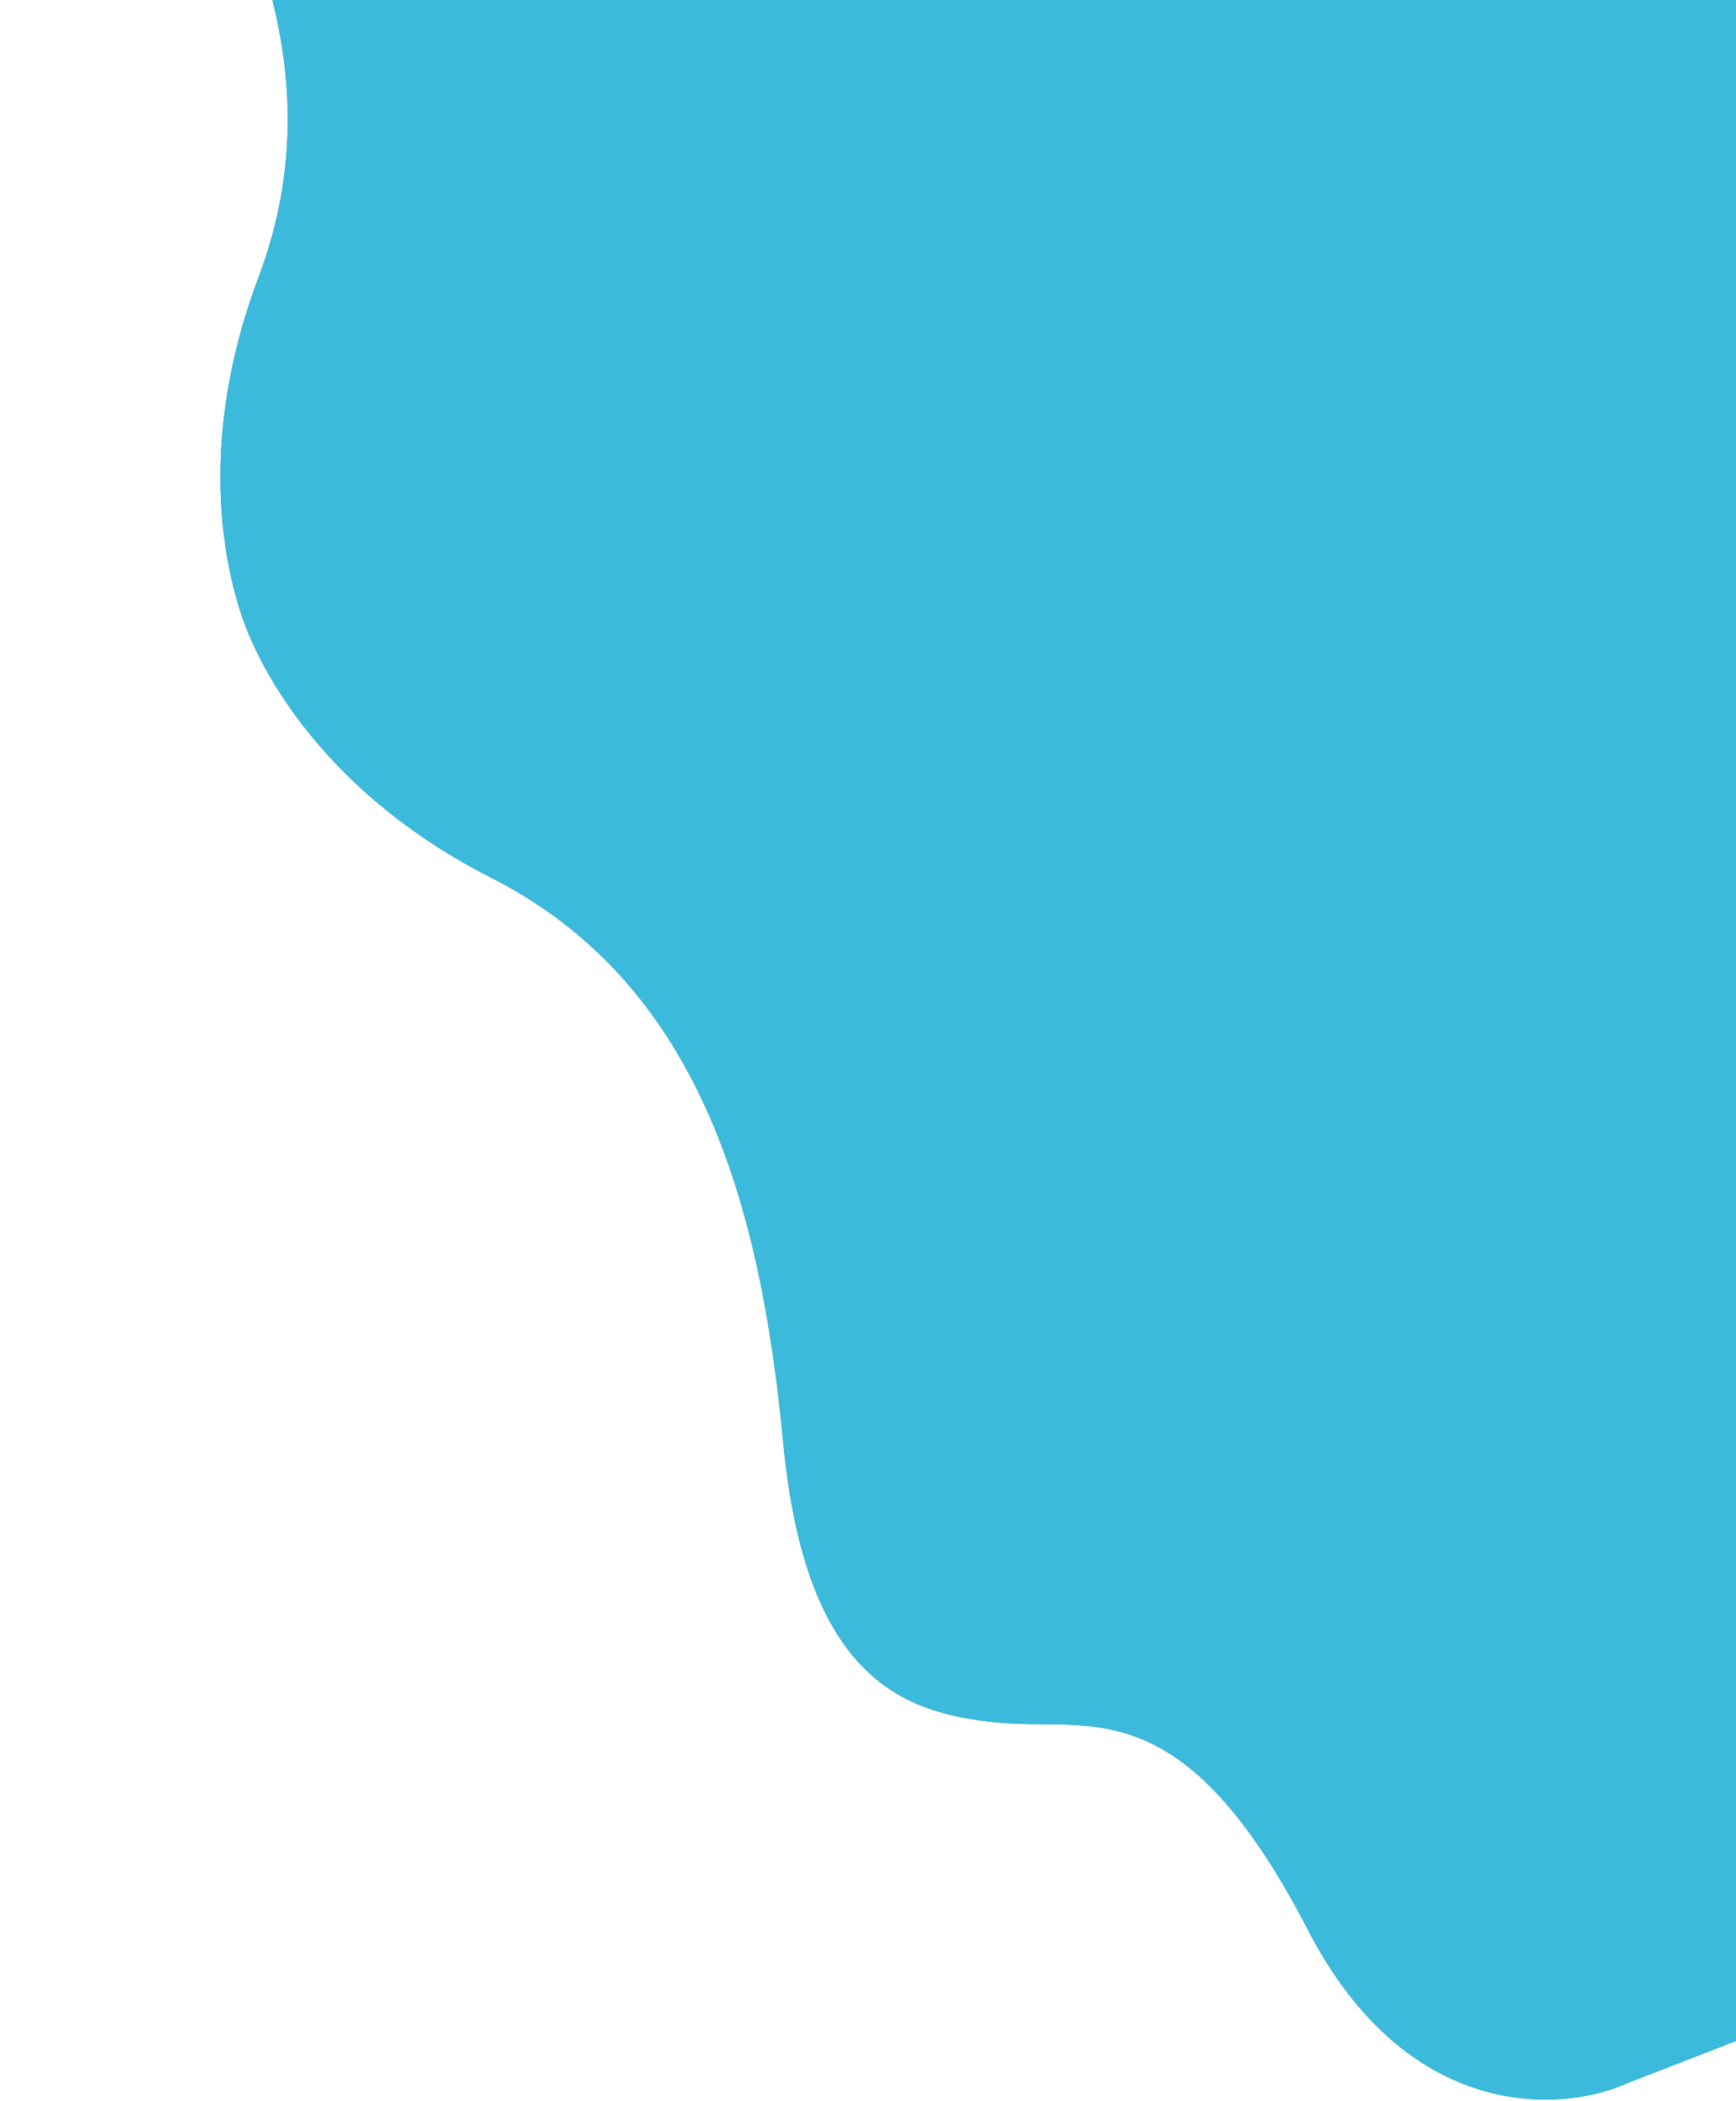 <svg width="1053" height="1274" viewBox="0 0 1053 1274" fill="none" xmlns="http://www.w3.org/2000/svg">
<path d="M92.33 -636.757C57.983 -764.356 131.657 -822.876 172.788 -836.186L780.342 -1071.86L1594.74 1027.58L987.189 1263.26C947.842 1281.17 853.978 1287.64 793.293 1170.26C717.437 1023.53 661.428 1050.02 605.692 1044.66C549.955 1039.3 488.868 1020.15 475.072 874.739C461.277 729.328 423.86 596.255 298.075 532.373C197.448 481.268 160.071 408.511 149.253 380.624C138.436 352.737 116.971 273.807 156.813 168.212C206.615 36.219 144.506 -87.276 56.635 -203.952C-31.236 -320.628 0.957 -375.964 38.5 -417.506C76.044 -459.048 135.263 -477.259 92.33 -636.757Z" fill="#1C829D"/>
<path d="M92.33 -636.757C57.983 -764.356 131.657 -822.876 172.788 -836.186L780.342 -1071.86L1594.74 1027.58L987.189 1263.26C947.842 1281.17 853.978 1287.64 793.293 1170.26C717.437 1023.53 661.428 1050.02 605.692 1044.66C549.955 1039.3 488.868 1020.15 475.072 874.739C461.277 729.328 423.86 596.255 298.075 532.373C197.448 481.268 160.071 408.511 149.253 380.624C138.436 352.737 116.971 273.807 156.813 168.212C206.615 36.219 144.506 -87.276 56.635 -203.952C-31.236 -320.628 0.957 -375.964 38.5 -417.506C76.044 -459.048 135.263 -477.259 92.33 -636.757Z" fill="url(#paint0_linear_4_36)"/>
<defs>
<linearGradient id="paint0_linear_4_36" x1="209.795" y1="-734.873" x2="885.922" y2="1786.31" gradientUnits="userSpaceOnUse">
<stop stop-color="#3BBADB"/>
<stop offset="0.567" stop-color="#3BBADB"/>
<stop offset="0.837" stop-color="#3BBADB"/>
<stop offset="1" stop-color="#3BBADB"/>
</linearGradient>
</defs>
</svg>
